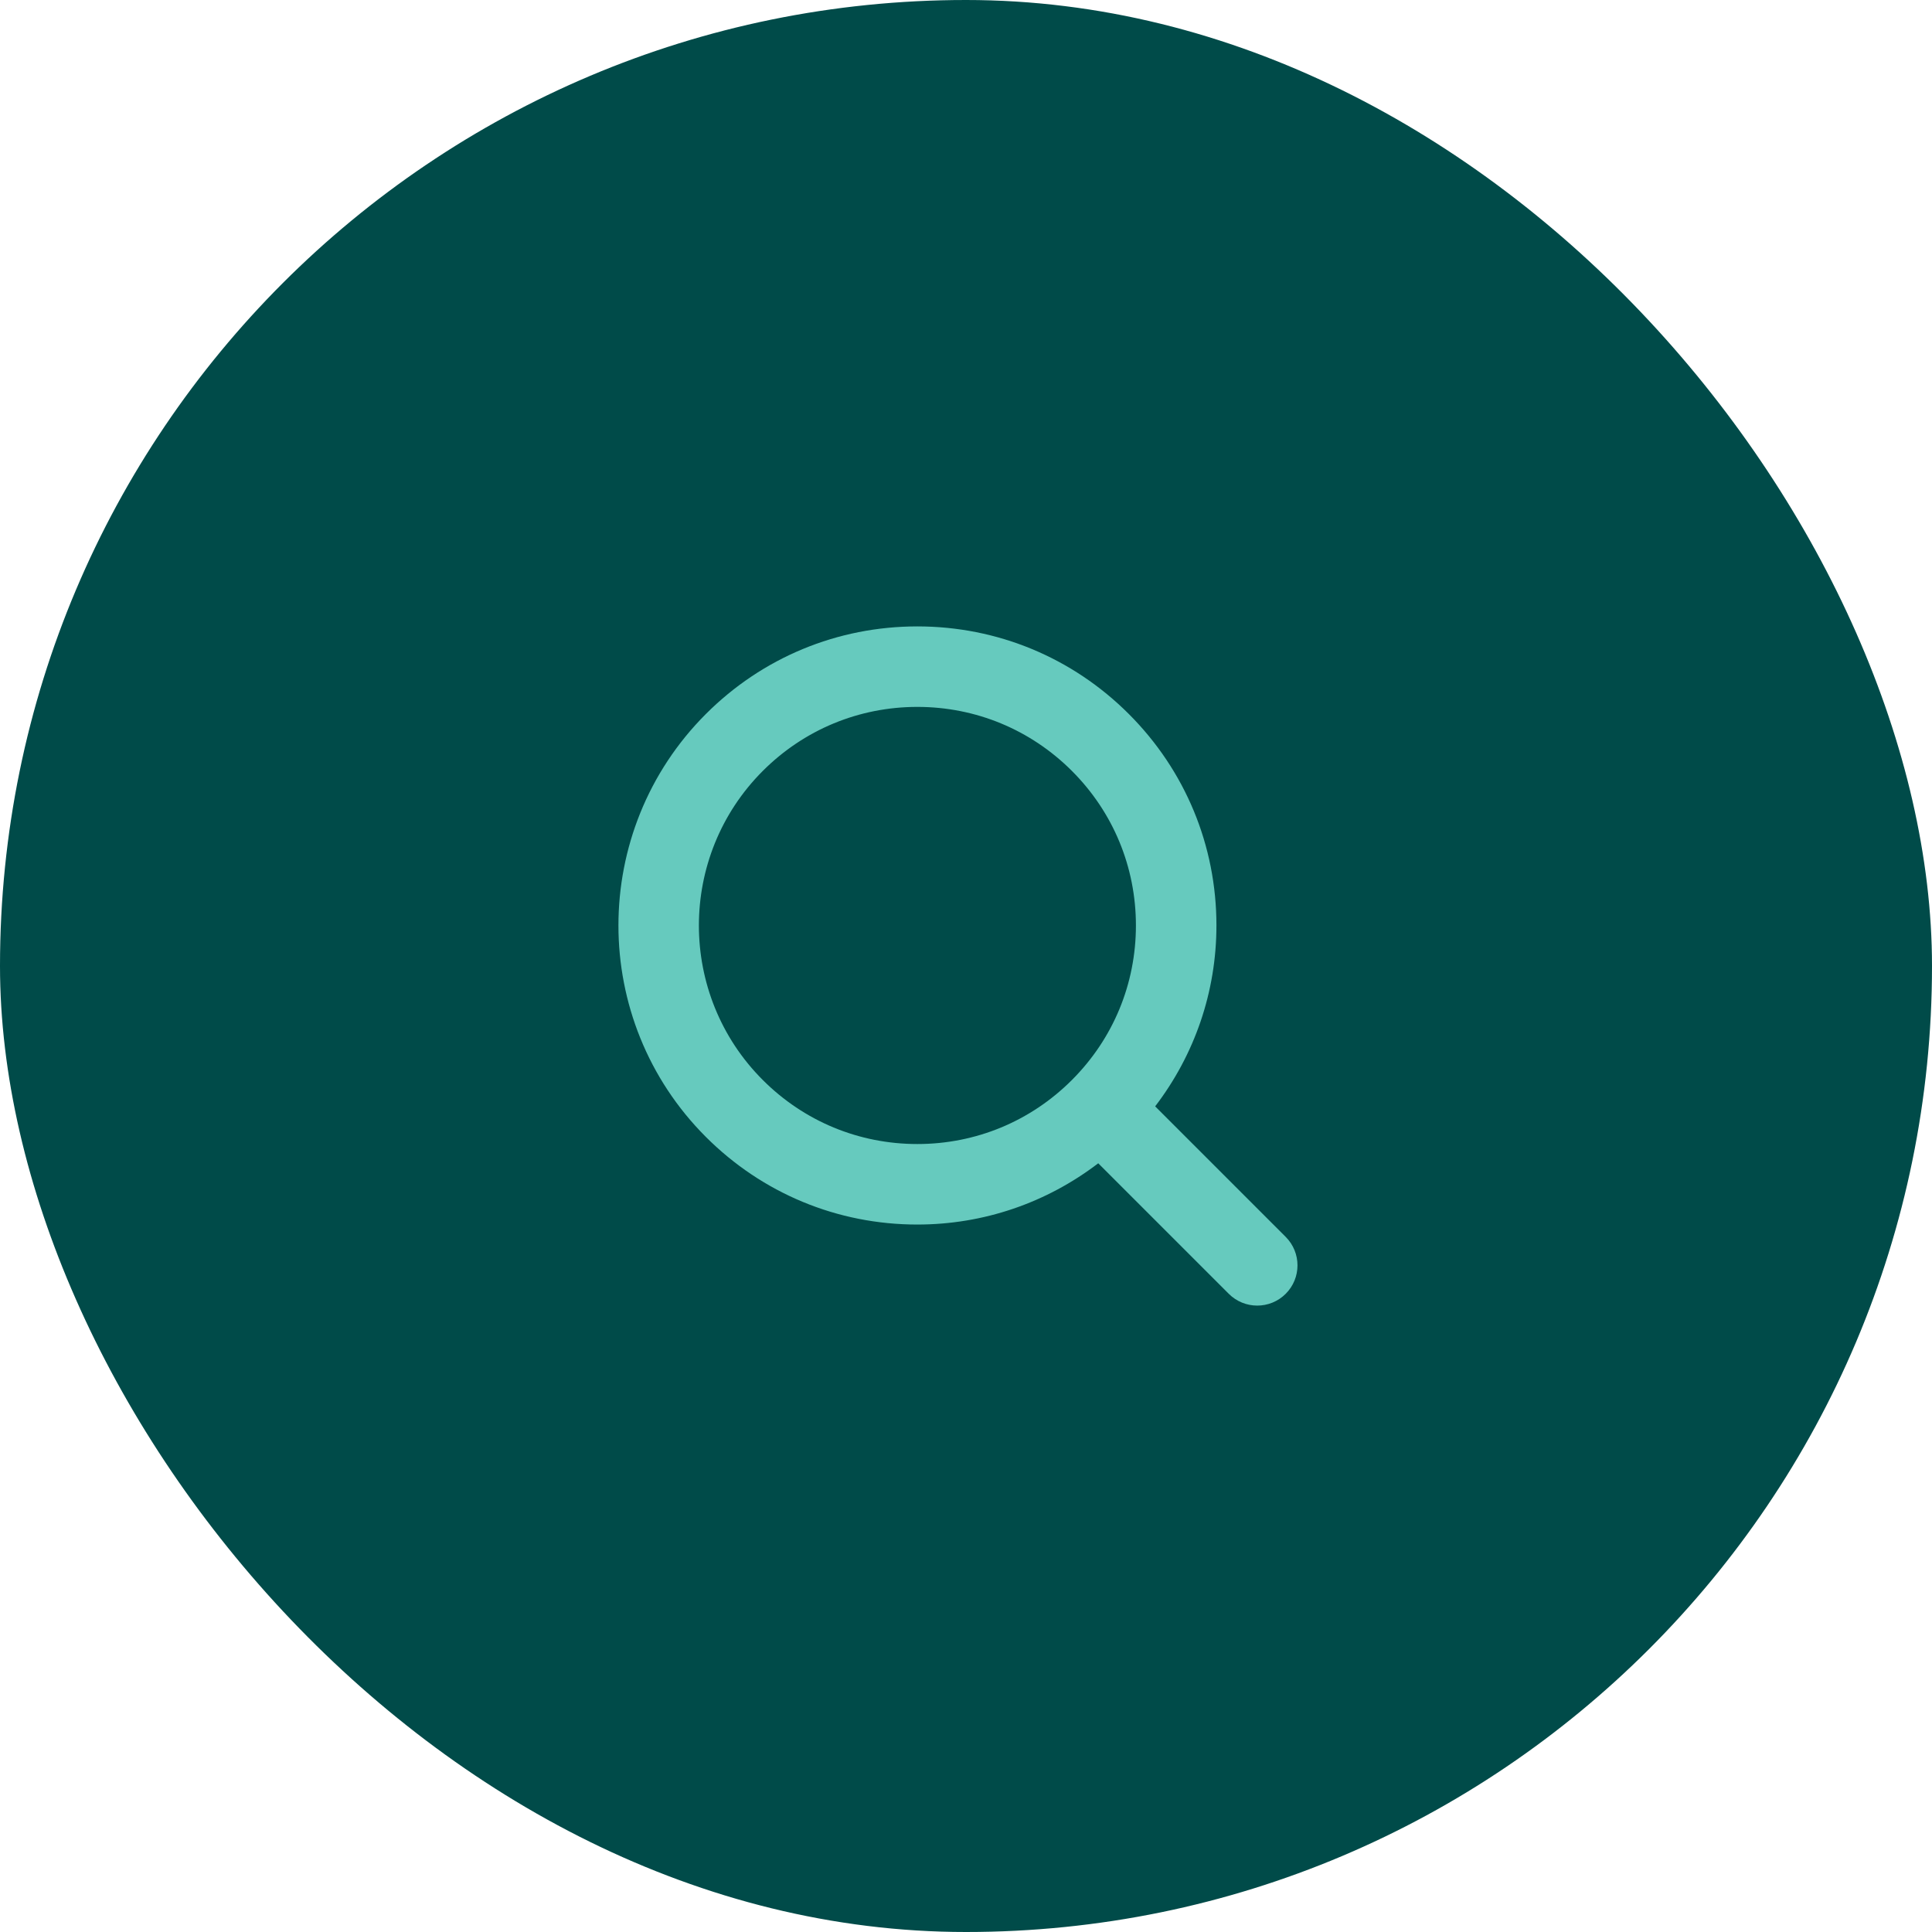 <svg width="80" height="80" viewBox="0 0 80 80" fill="none" xmlns="http://www.w3.org/2000/svg">
<rect width="80" height="80" rx="40" fill="#004B49"/>
<path d="M53.238 51.217L47.833 45.812C49.471 43.667 50.369 41.066 50.37 38.322C50.37 35.014 49.081 31.904 46.742 29.565C44.403 27.226 41.294 25.938 37.986 25.938C34.678 25.938 31.568 27.226 29.229 29.565C24.401 34.394 24.401 42.25 29.229 47.078C31.568 49.417 34.678 50.706 37.986 50.706C40.73 50.705 43.331 49.807 45.476 48.169L50.881 53.574C51.206 53.899 51.633 54.062 52.059 54.062C52.486 54.062 52.913 53.899 53.238 53.574C53.889 52.923 53.889 51.868 53.238 51.217ZM31.586 44.721C28.057 41.193 28.058 35.451 31.586 31.922C33.295 30.213 35.568 29.271 37.986 29.271C40.403 29.271 42.676 30.213 44.385 31.922C46.095 33.631 47.036 35.904 47.036 38.322C47.036 40.739 46.095 43.012 44.385 44.721C42.676 46.431 40.403 47.372 37.986 47.372C35.568 47.372 33.295 46.431 31.586 44.721Z" fill="#66CABE"/>
</svg>
